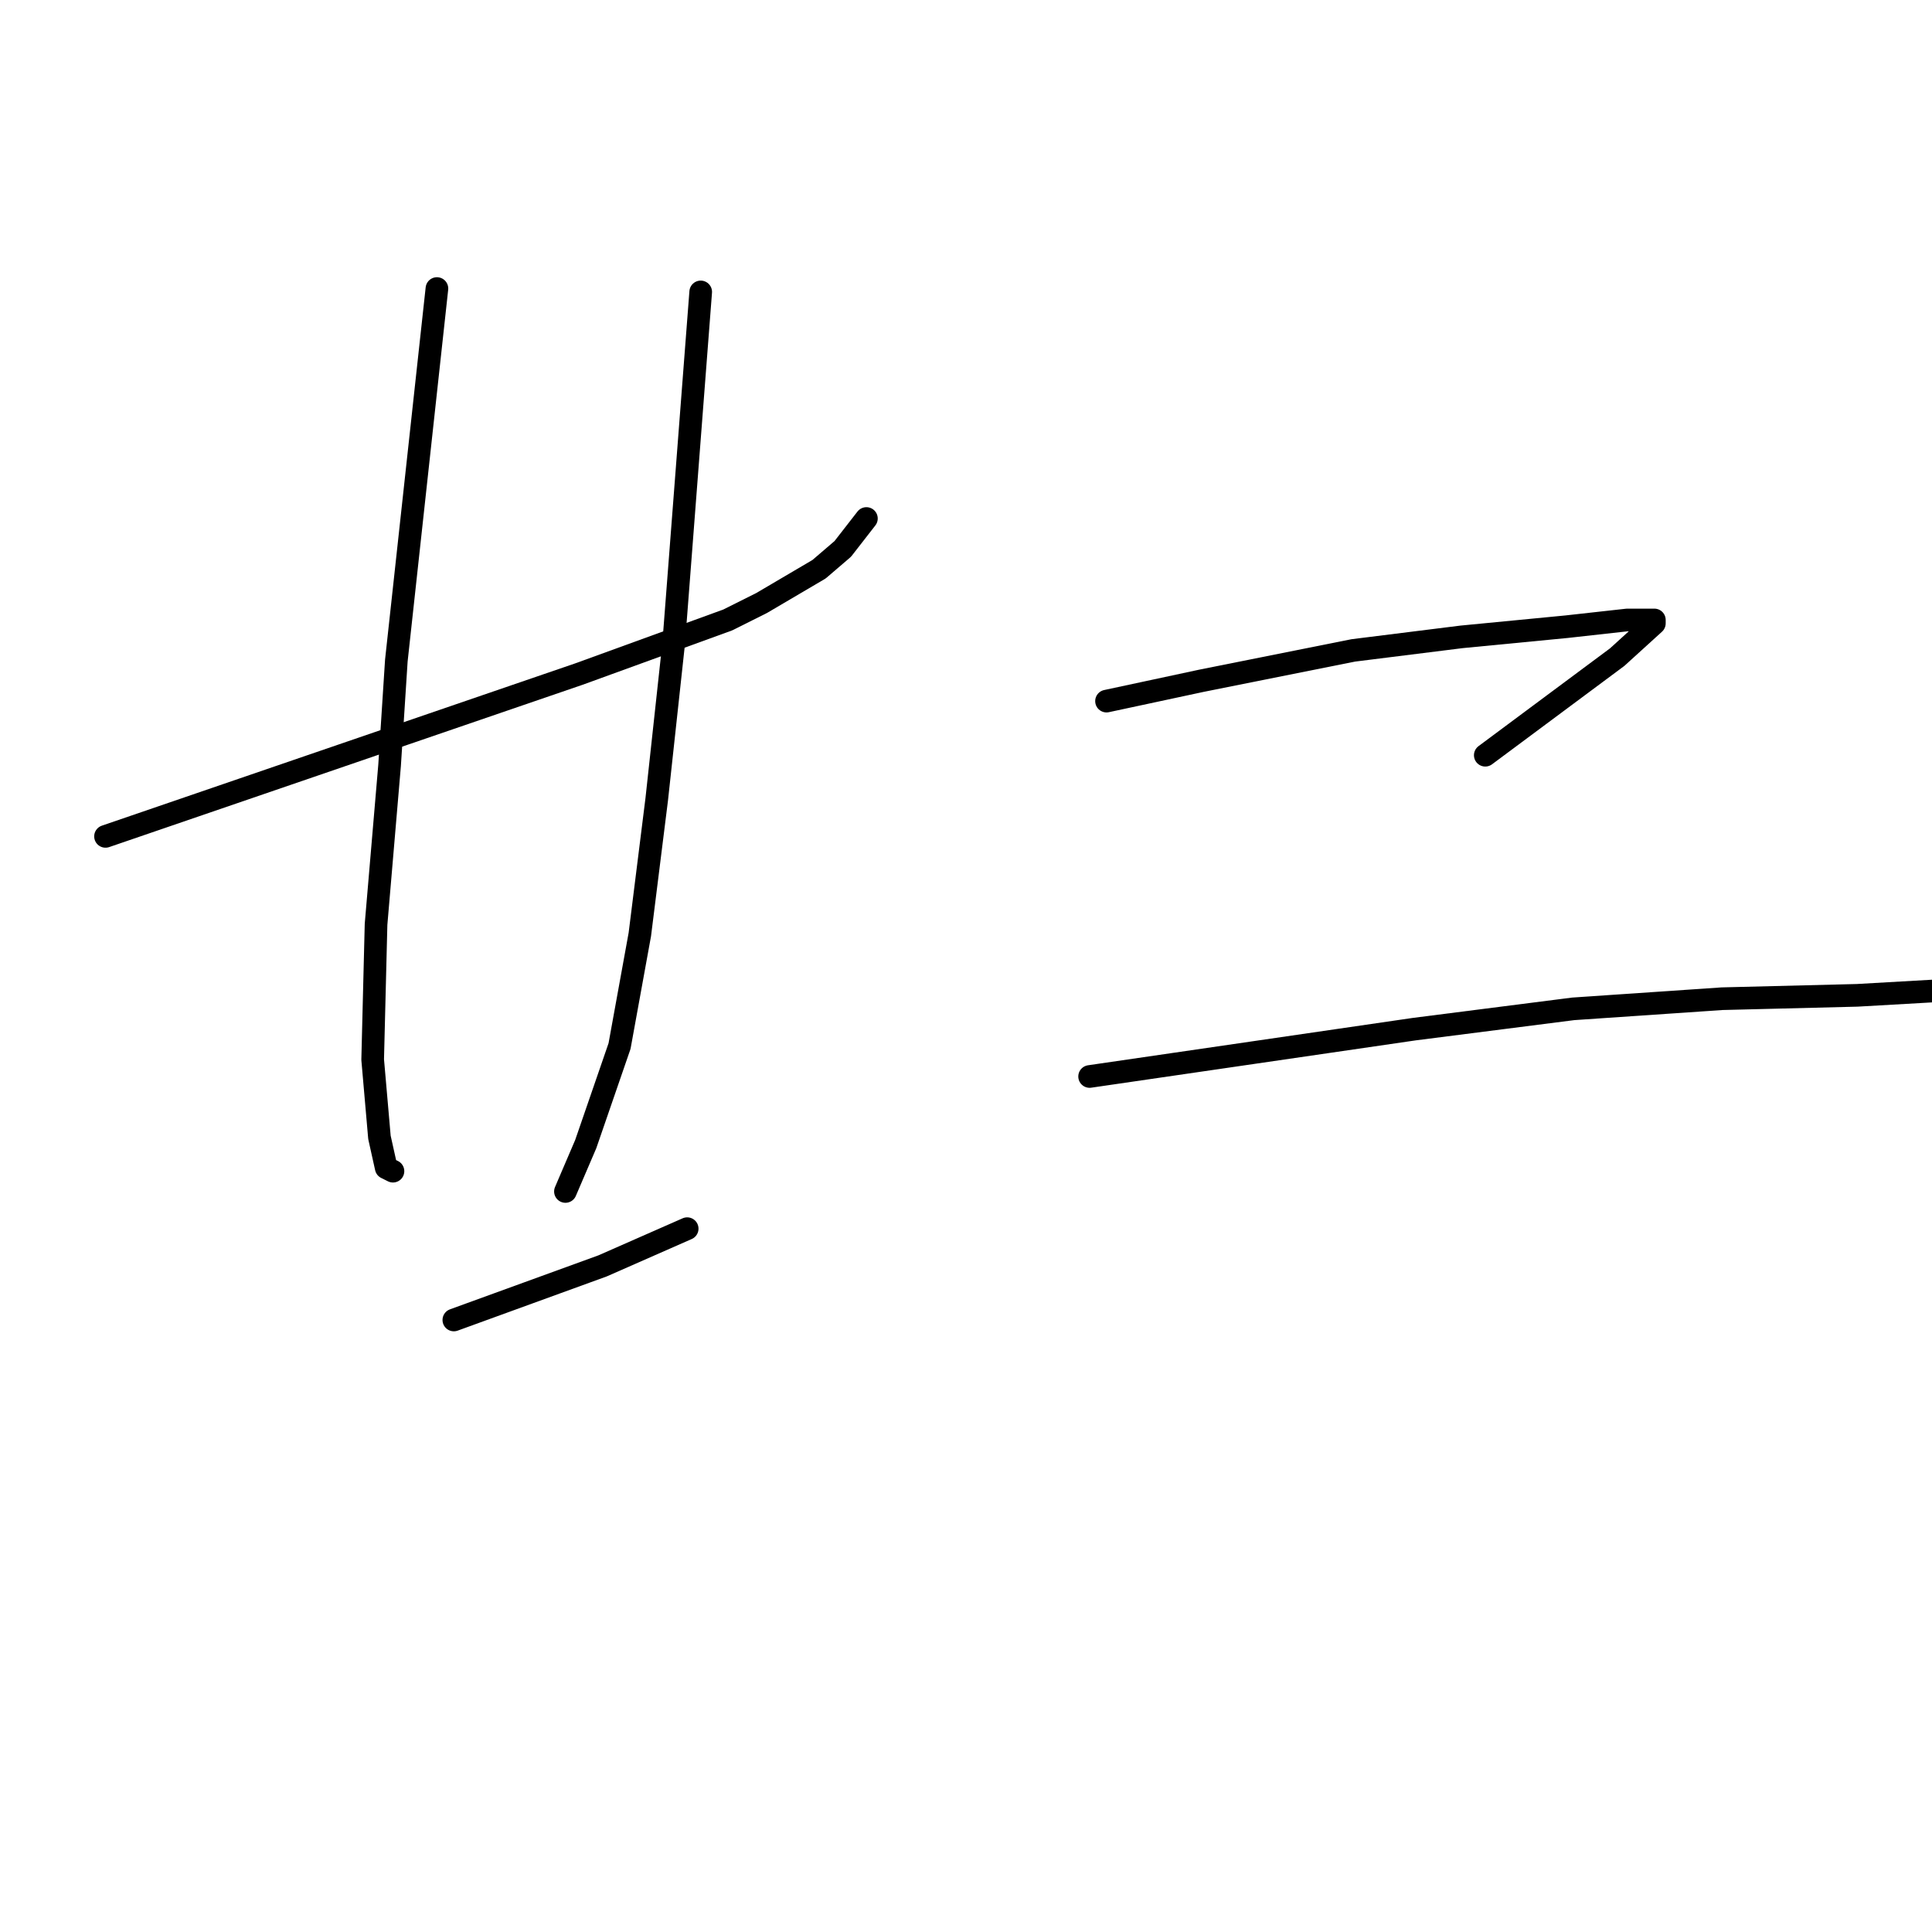 <?xml version="1.0" standalone="no"?>
    <svg width="256" height="256" xmlns="http://www.w3.org/2000/svg" version="1.1">
    <polyline stroke="black" stroke-width="3" stroke-linecap="round" fill="transparent" stroke-linejoin="round" points="13.981 110.825 45.348 100.071 76.715 89.316 96.432 82.147 100.913 79.906 108.531 75.425 111.667 72.737 114.804 68.704 114.804 68.704 " />
        <polyline stroke="black" stroke-width="3" stroke-linecap="round" fill="transparent" stroke-linejoin="round" points="57.895 38.233 55.207 62.878 52.518 87.524 51.622 101.415 49.829 122.476 49.381 140.4 50.278 150.706 51.174 154.739 52.07 155.187 52.07 155.187 " />
        <polyline stroke="black" stroke-width="3" stroke-linecap="round" fill="transparent" stroke-linejoin="round" points="92.847 38.681 91.951 50.332 91.055 61.982 89.262 85.283 87.022 105.896 84.781 123.82 82.093 138.607 77.612 151.602 74.923 157.876 74.923 157.876 " />
        <polyline stroke="black" stroke-width="3" stroke-linecap="round" fill="transparent" stroke-linejoin="round" points="60.136 174.904 69.994 171.319 79.852 167.734 91.055 162.805 91.055 162.805 " />
        <polyline stroke="black" stroke-width="3" stroke-linecap="round" fill="transparent" stroke-linejoin="round" points="146.619 92.901 152.893 91.557 159.166 90.212 165.888 88.868 179.331 86.18 193.67 84.387 207.561 83.043 215.627 82.147 219.212 82.147 219.212 82.595 214.282 87.076 196.807 100.071 196.807 100.071 " />
        <polyline stroke="black" stroke-width="3" stroke-linecap="round" fill="transparent" stroke-linejoin="round" points="144.379 142.64 165.888 139.504 187.396 136.367 208.457 133.678 228.174 132.334 246.098 131.886 261.781 130.99 261.781 130.99 " />
        </svg>